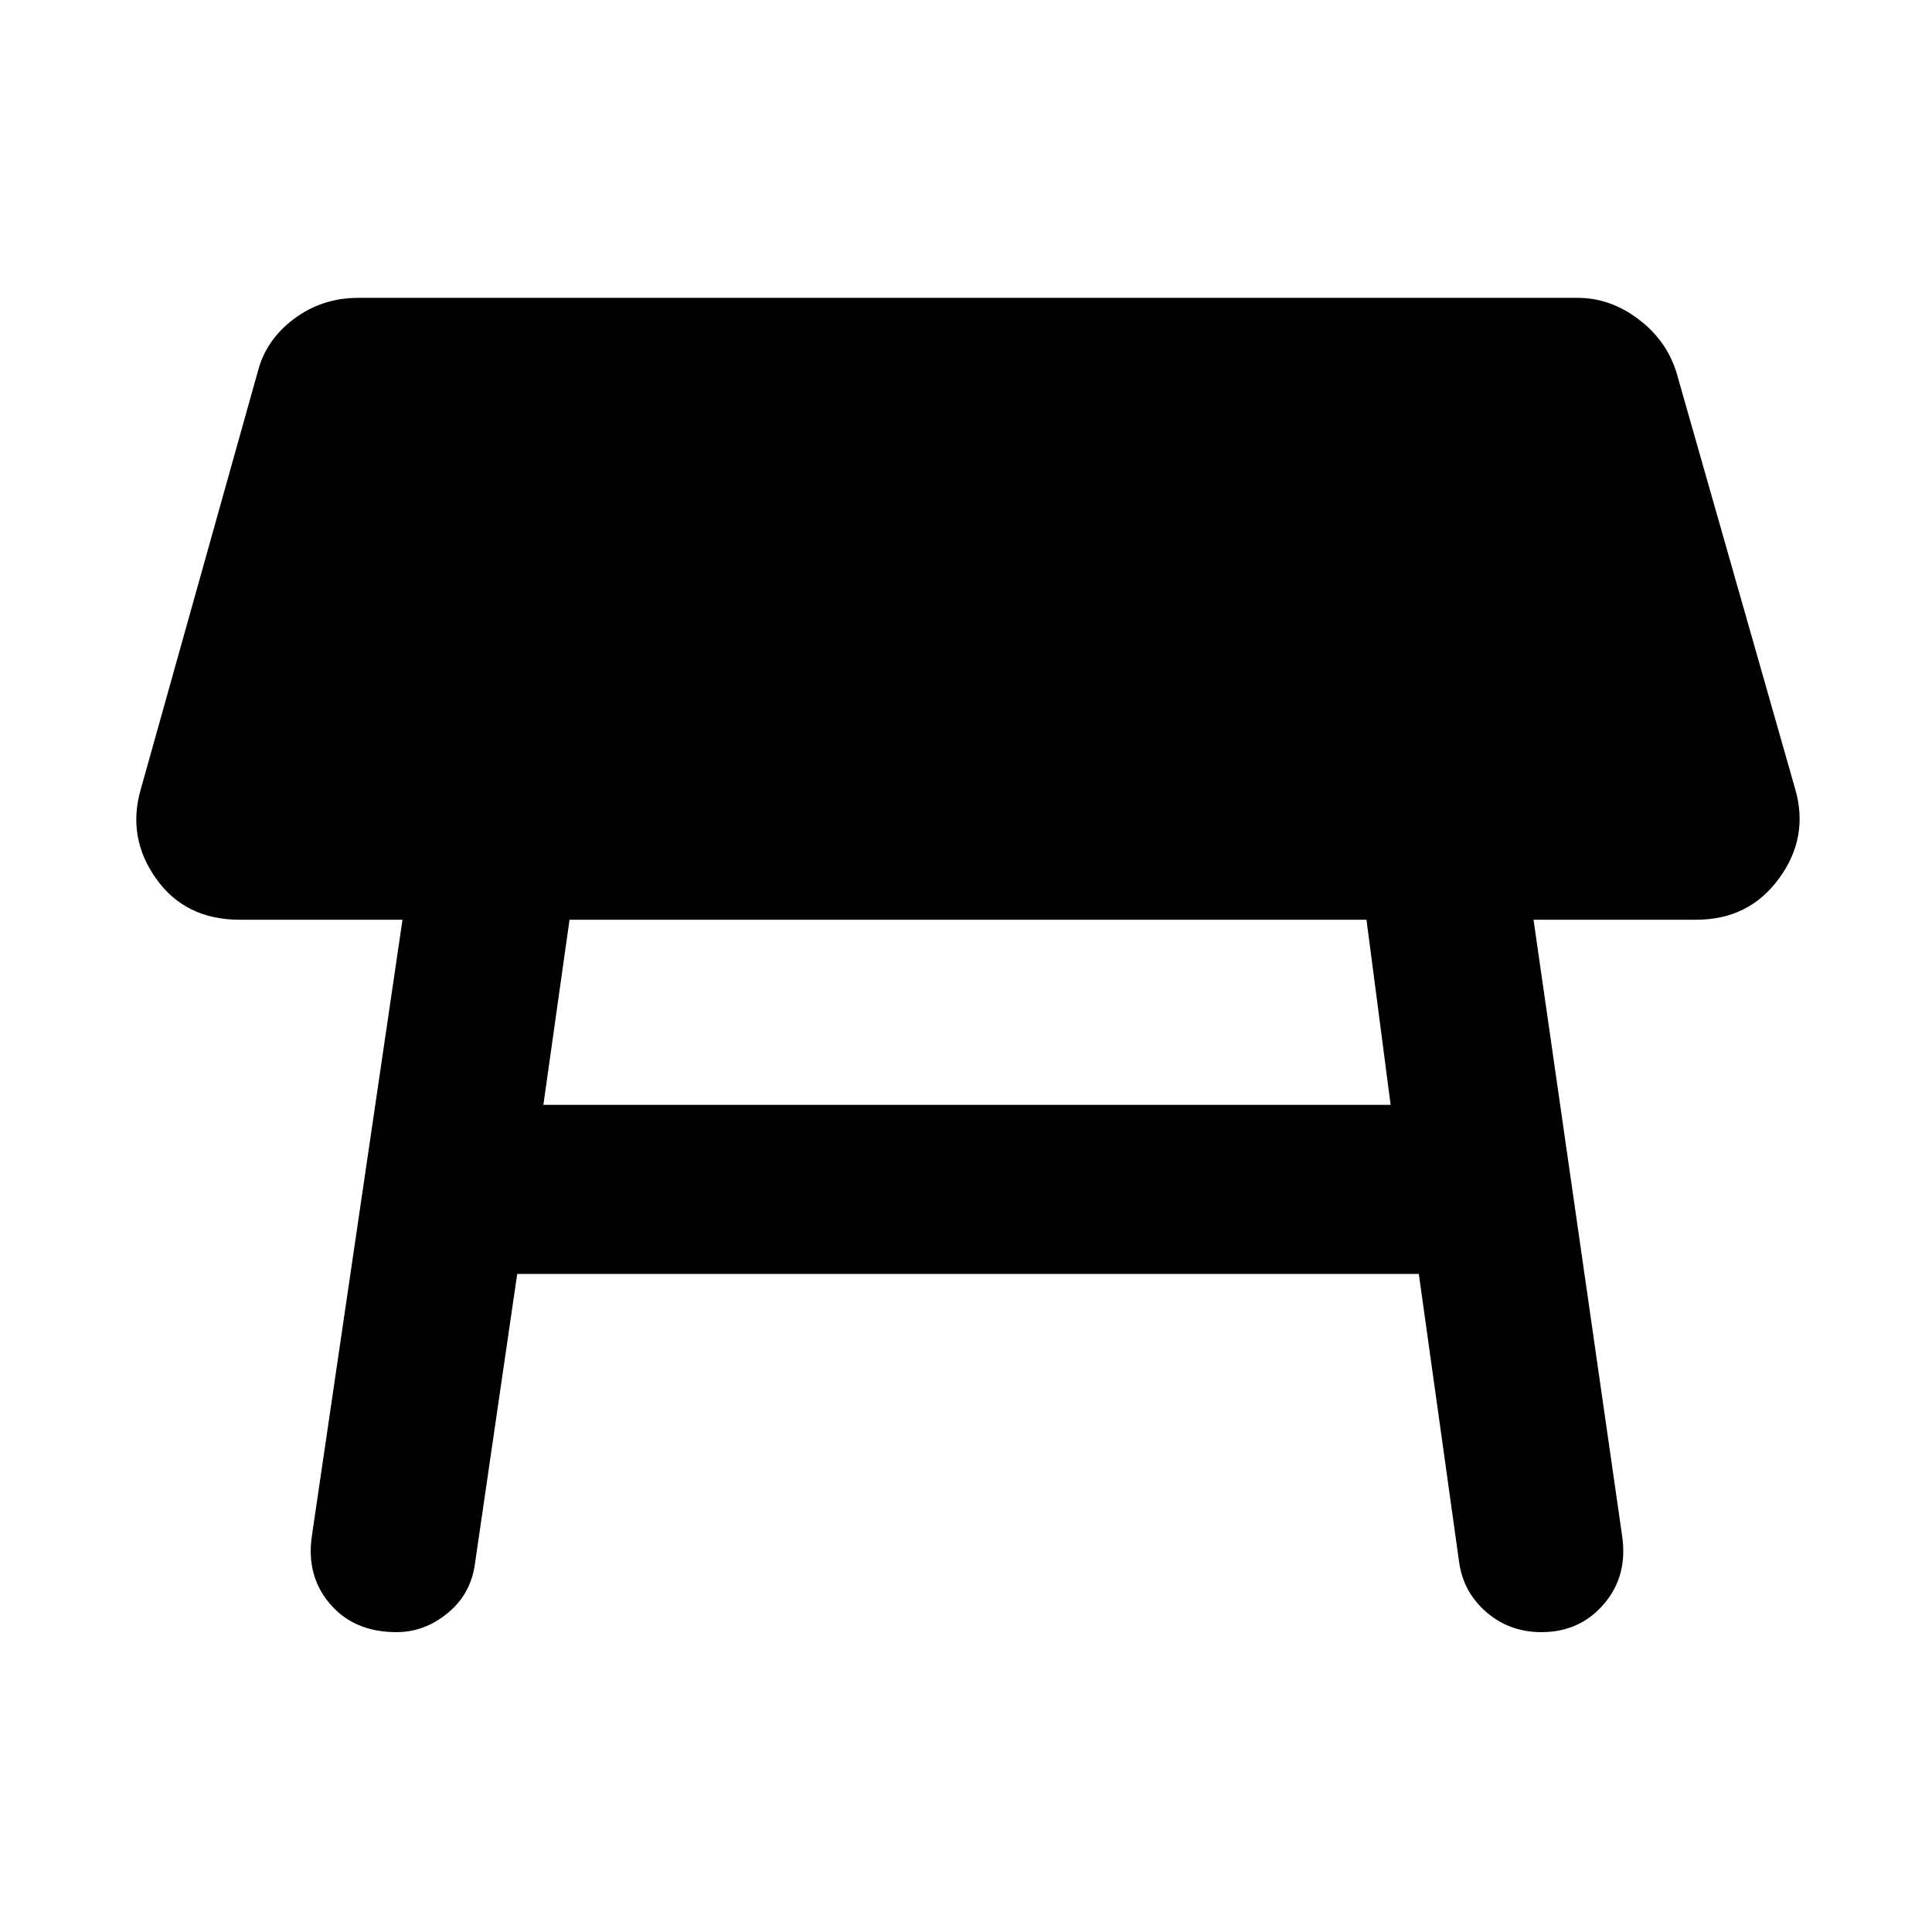 <svg xmlns="http://www.w3.org/2000/svg" height="48" width="48"><path d="M13.5 27.45H34.55L33.95 22.85H14.15ZM9.85 40.55Q8.8 40.55 8.2 39.85Q7.6 39.15 7.75 38.15L10 22.85H5.95Q4.6 22.85 3.875 21.825Q3.15 20.8 3.5 19.6L6.4 9.25Q6.6 8.45 7.3 7.925Q8 7.4 8.9 7.4H39.2Q40 7.4 40.7 7.925Q41.4 8.45 41.65 9.25L44.6 19.6Q44.95 20.8 44.2 21.825Q43.45 22.85 42.15 22.85H38.1L40.3 38.15Q40.45 39.15 39.85 39.85Q39.25 40.55 38.3 40.55Q37.5 40.55 36.925 40.05Q36.35 39.55 36.25 38.8L35.25 31.65H12.85L11.8 38.85Q11.7 39.6 11.125 40.075Q10.55 40.55 9.85 40.55Z"/></svg>